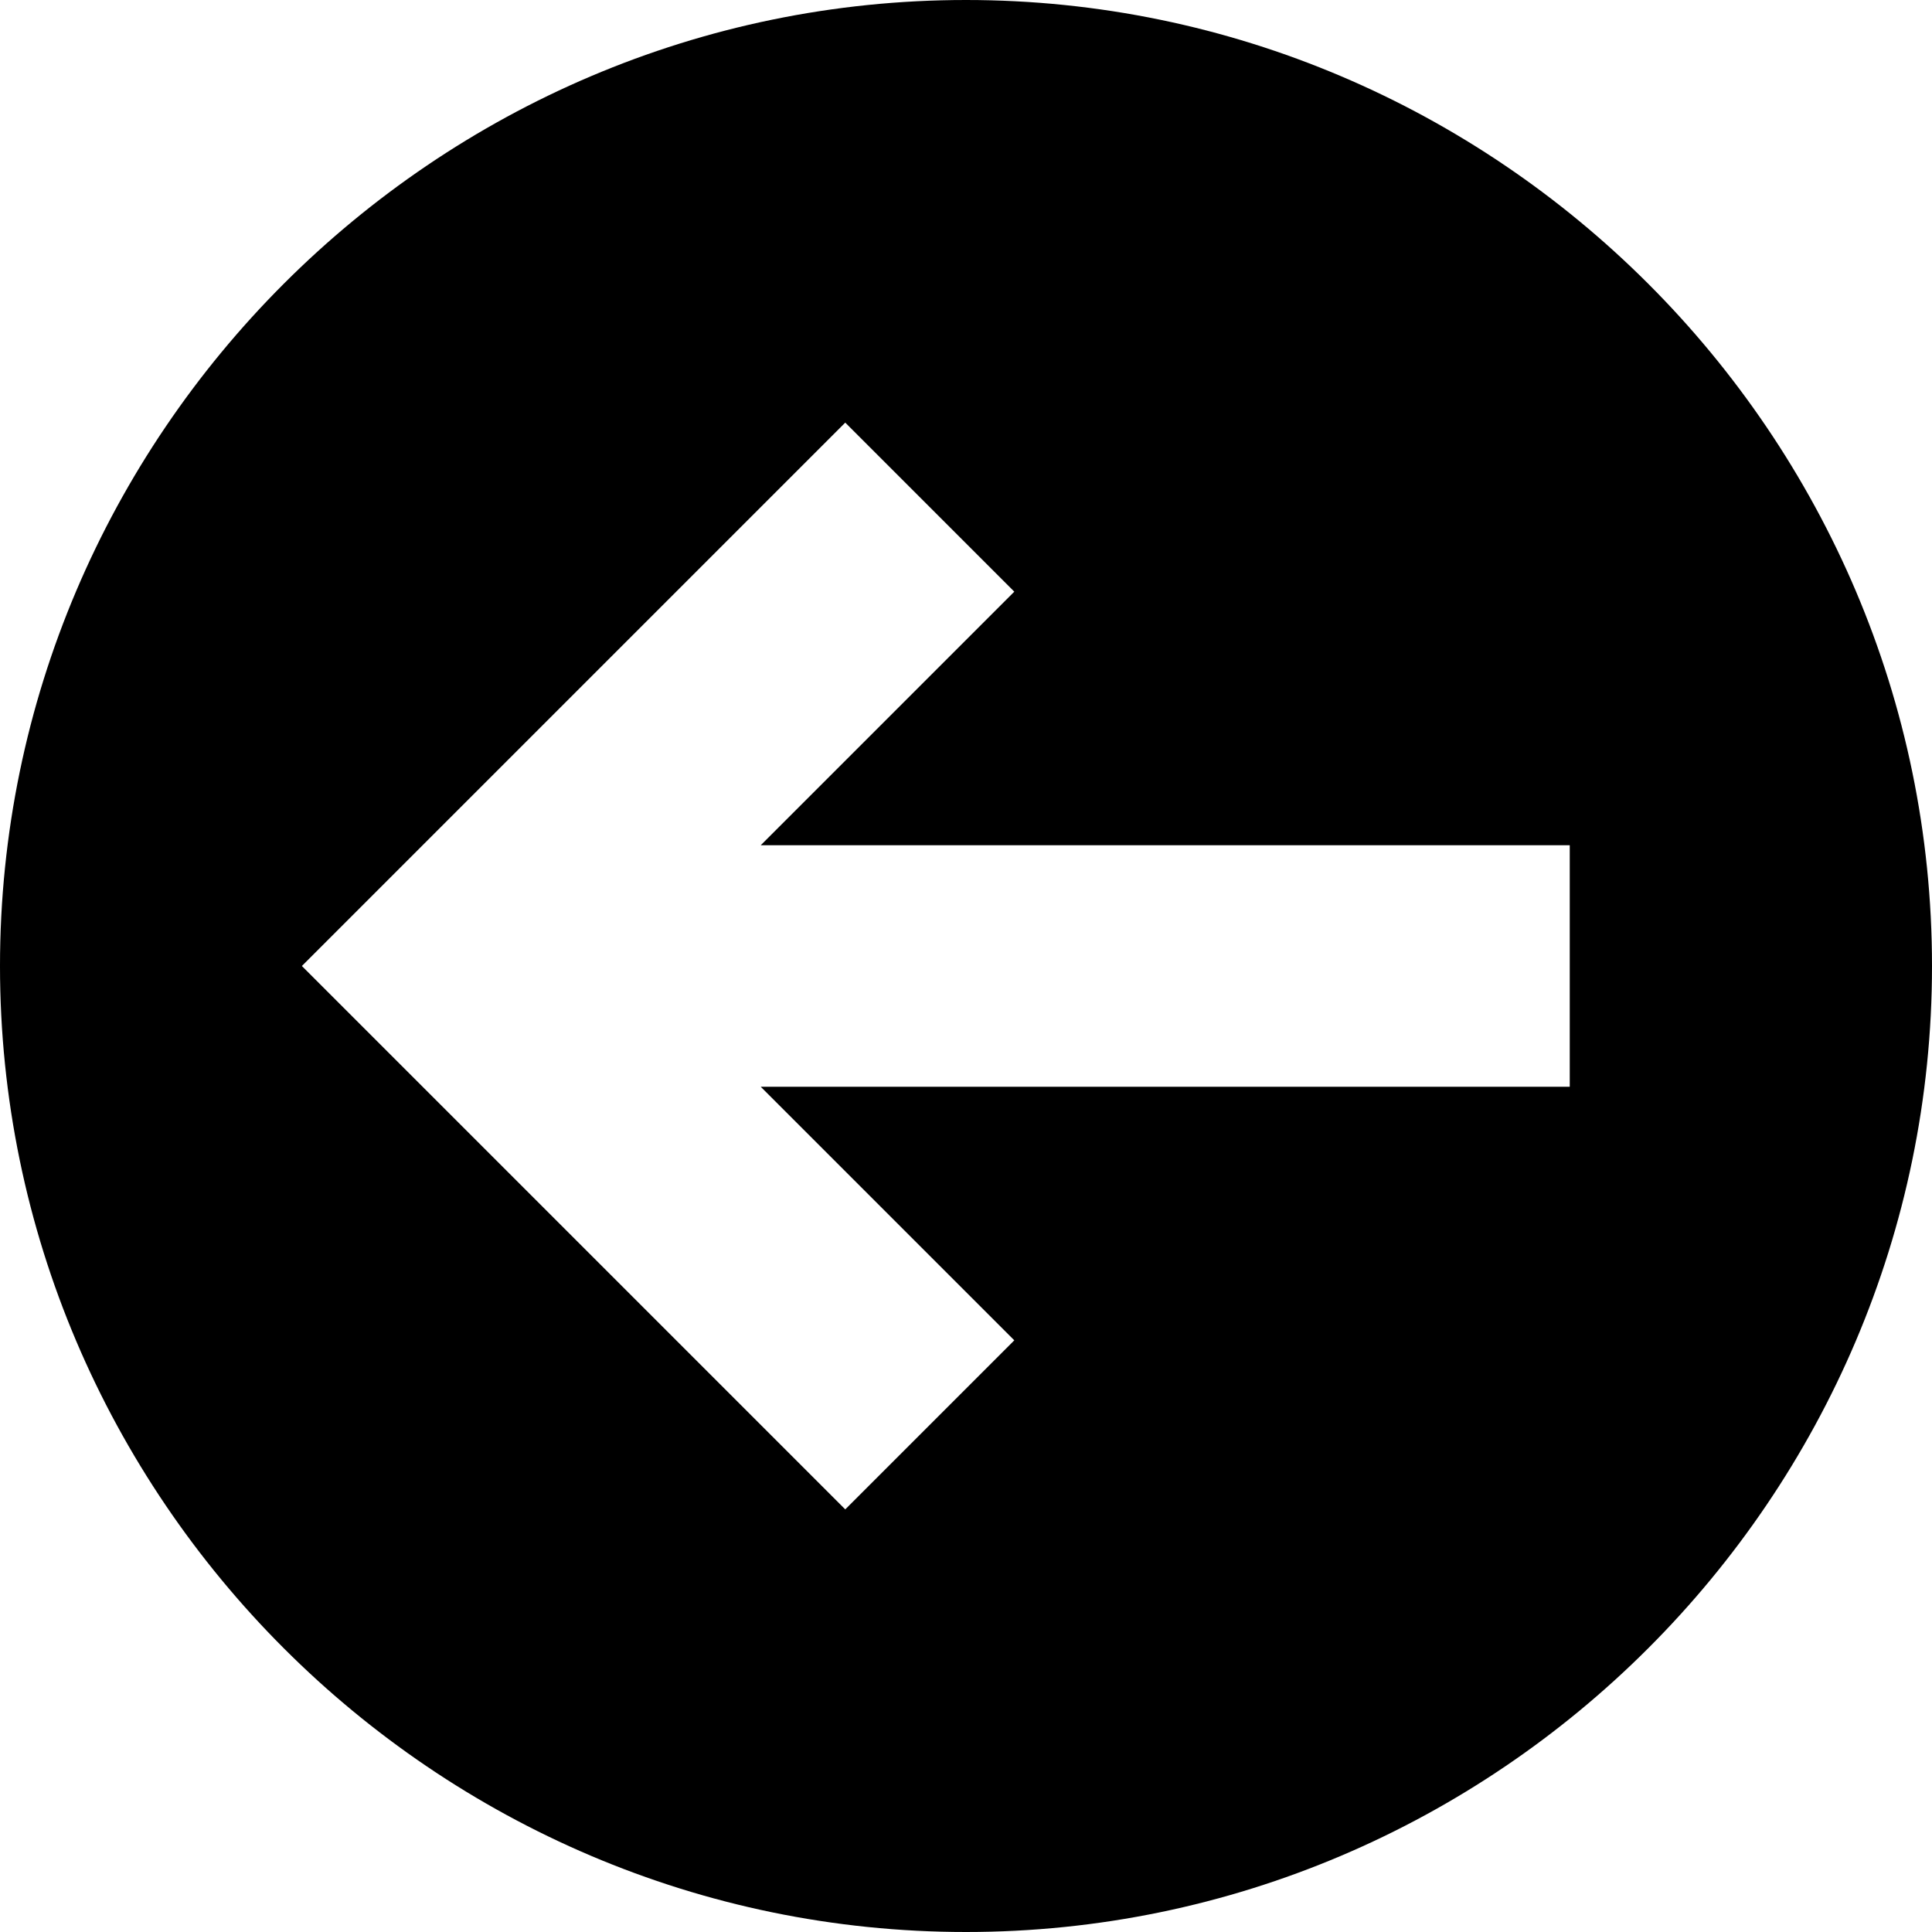 <svg xmlns="http://www.w3.org/2000/svg" xlink="http://www.w3.org/1999/xlink" width="16" height="16" viewBox="0 0 16 16"><path d="M8,0 C3.6,0 0,3.6 0,8 C0,12.4 3.6,16 8,16 C12.4,16 16,12.4 16,8 C16,3.6 12.4,0 8,0 L8,0 Z M13,9 L6.3,9 L8.4,11.1 L7,12.5 L2.5,8 L7,3.5 L8.4,4.9 L6.3,7 L13,7 L13,9 Z"/></svg>
